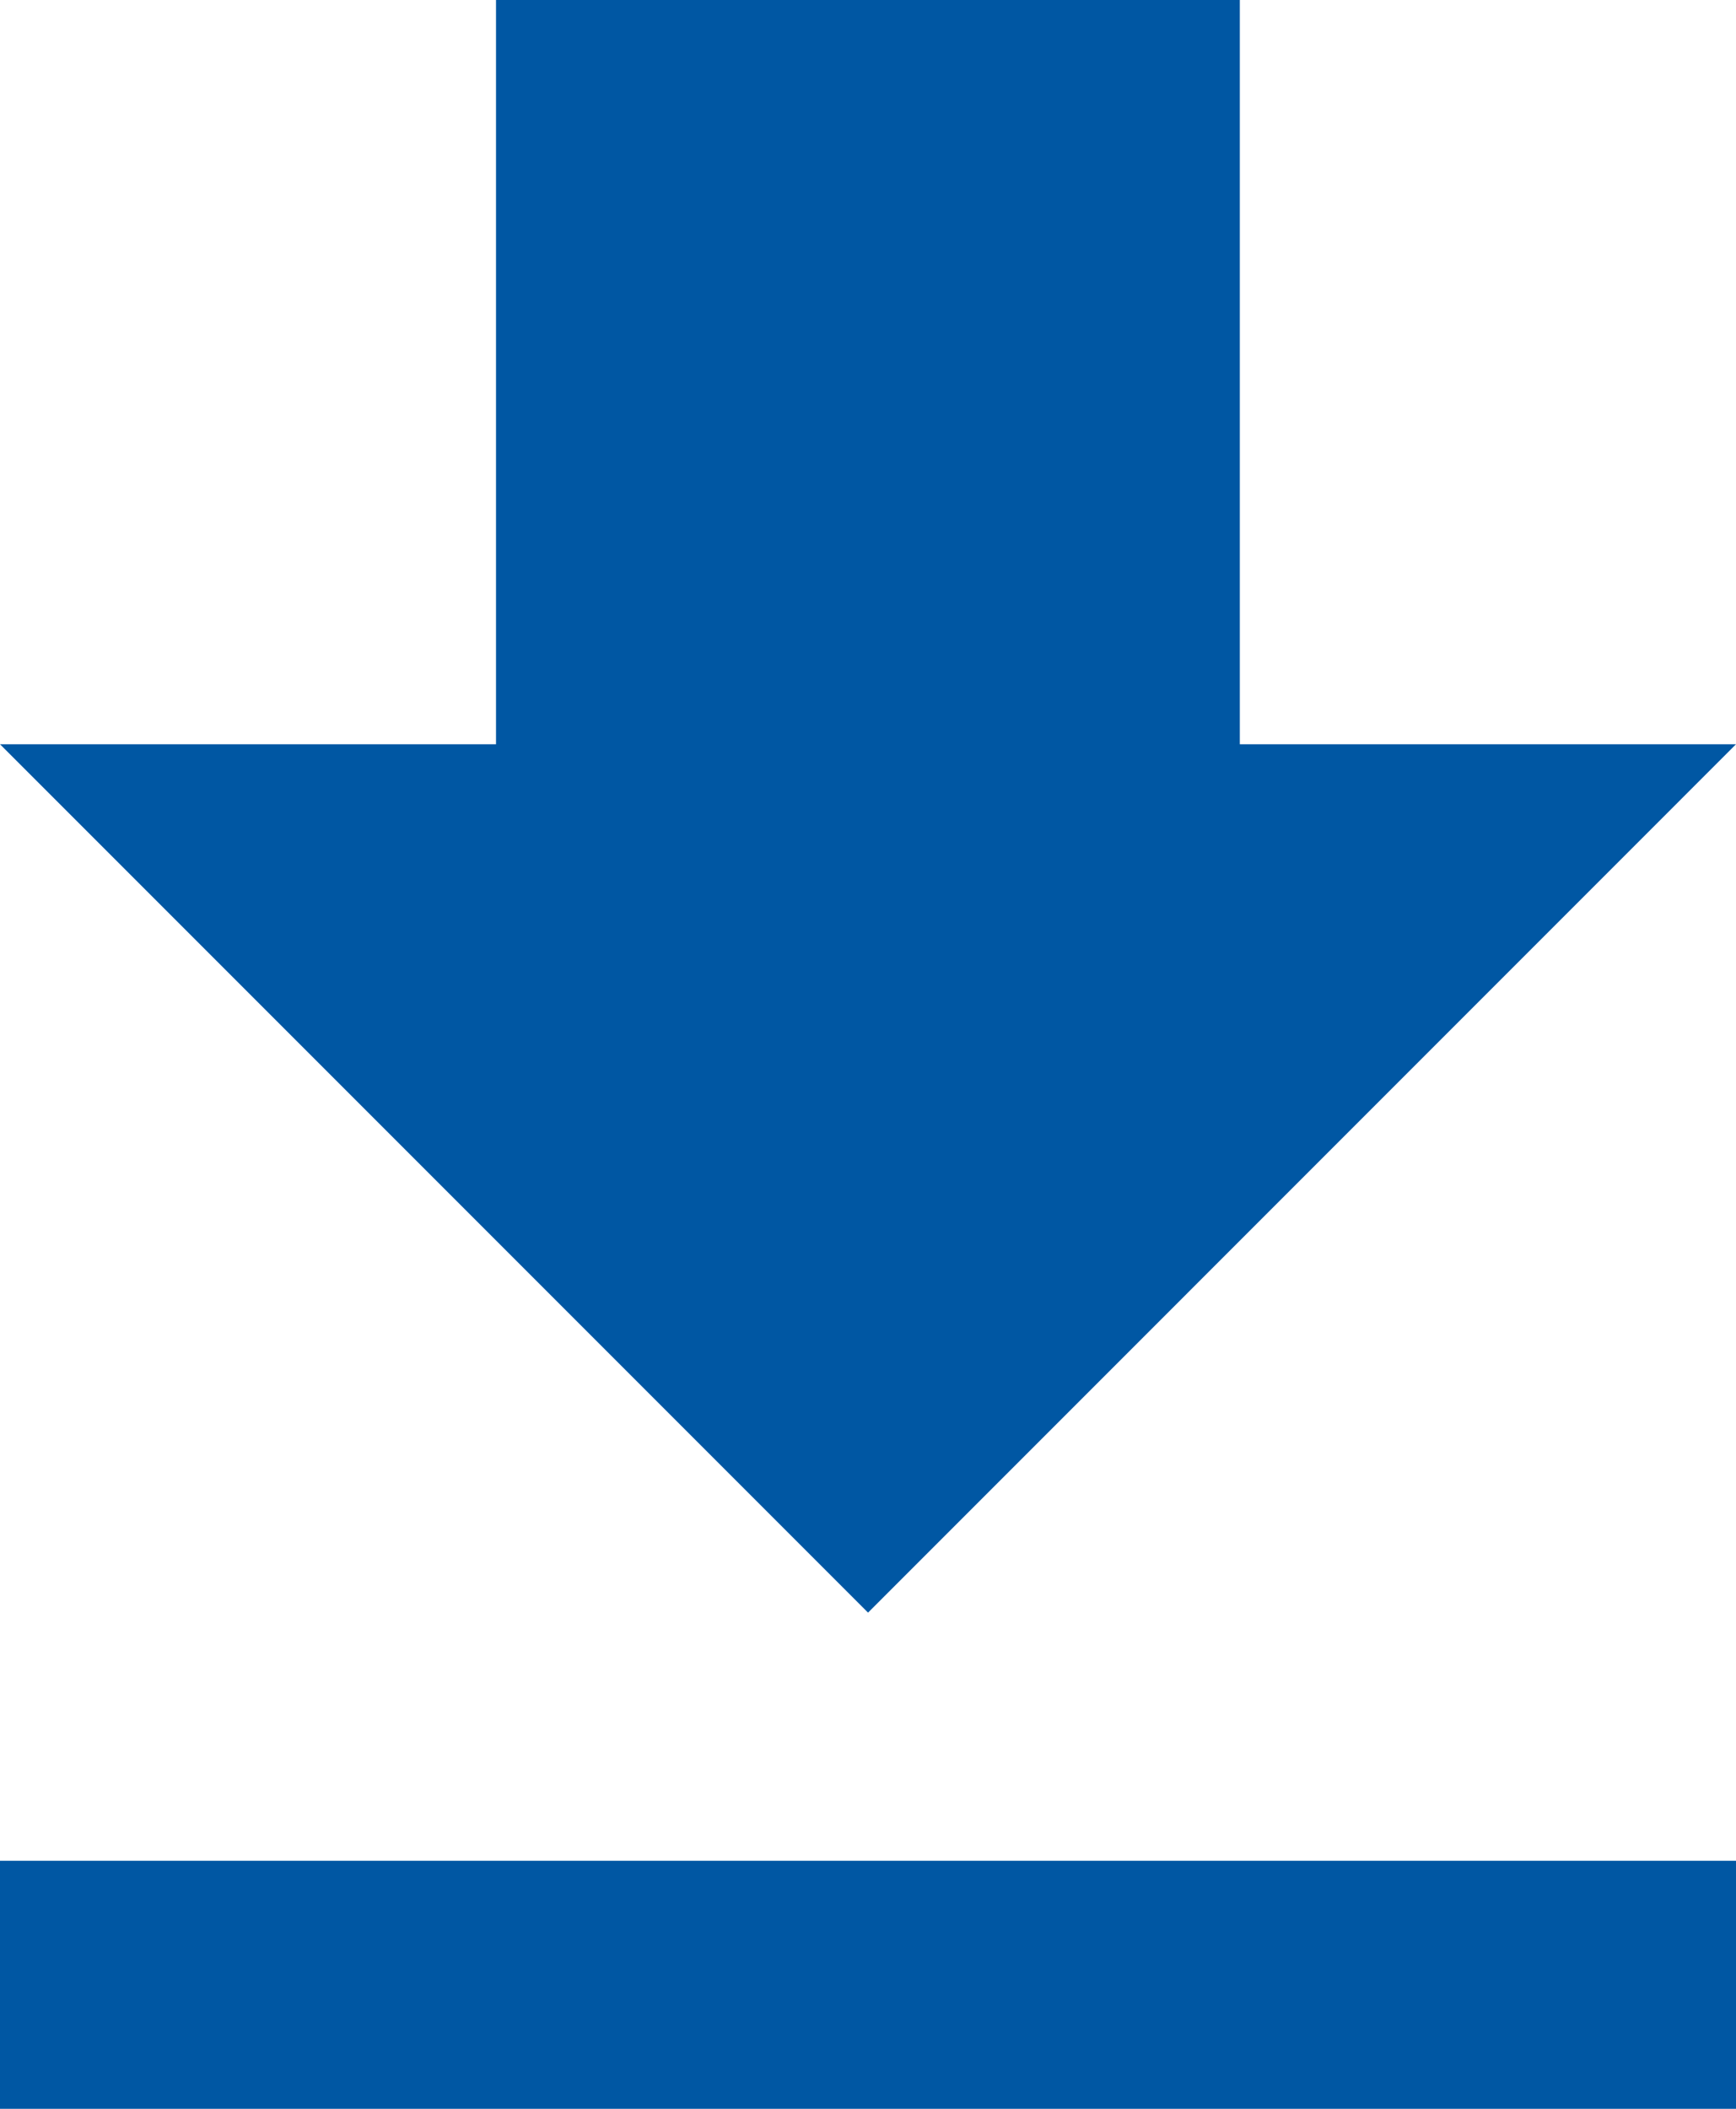 <svg xmlns="http://www.w3.org/2000/svg" width="21.423" height="26.014" viewBox="0 0 21.423 26.014">
  <path id="DOWNLOAD_ICON" d="M26.423,12.181H20.3V3H11.121v9.181H5L15.712,22.893ZM5,25.954v3.06H26.423v-3.06Z" transform="translate(-5 -3)" fill="#0057a3"/>
</svg>
